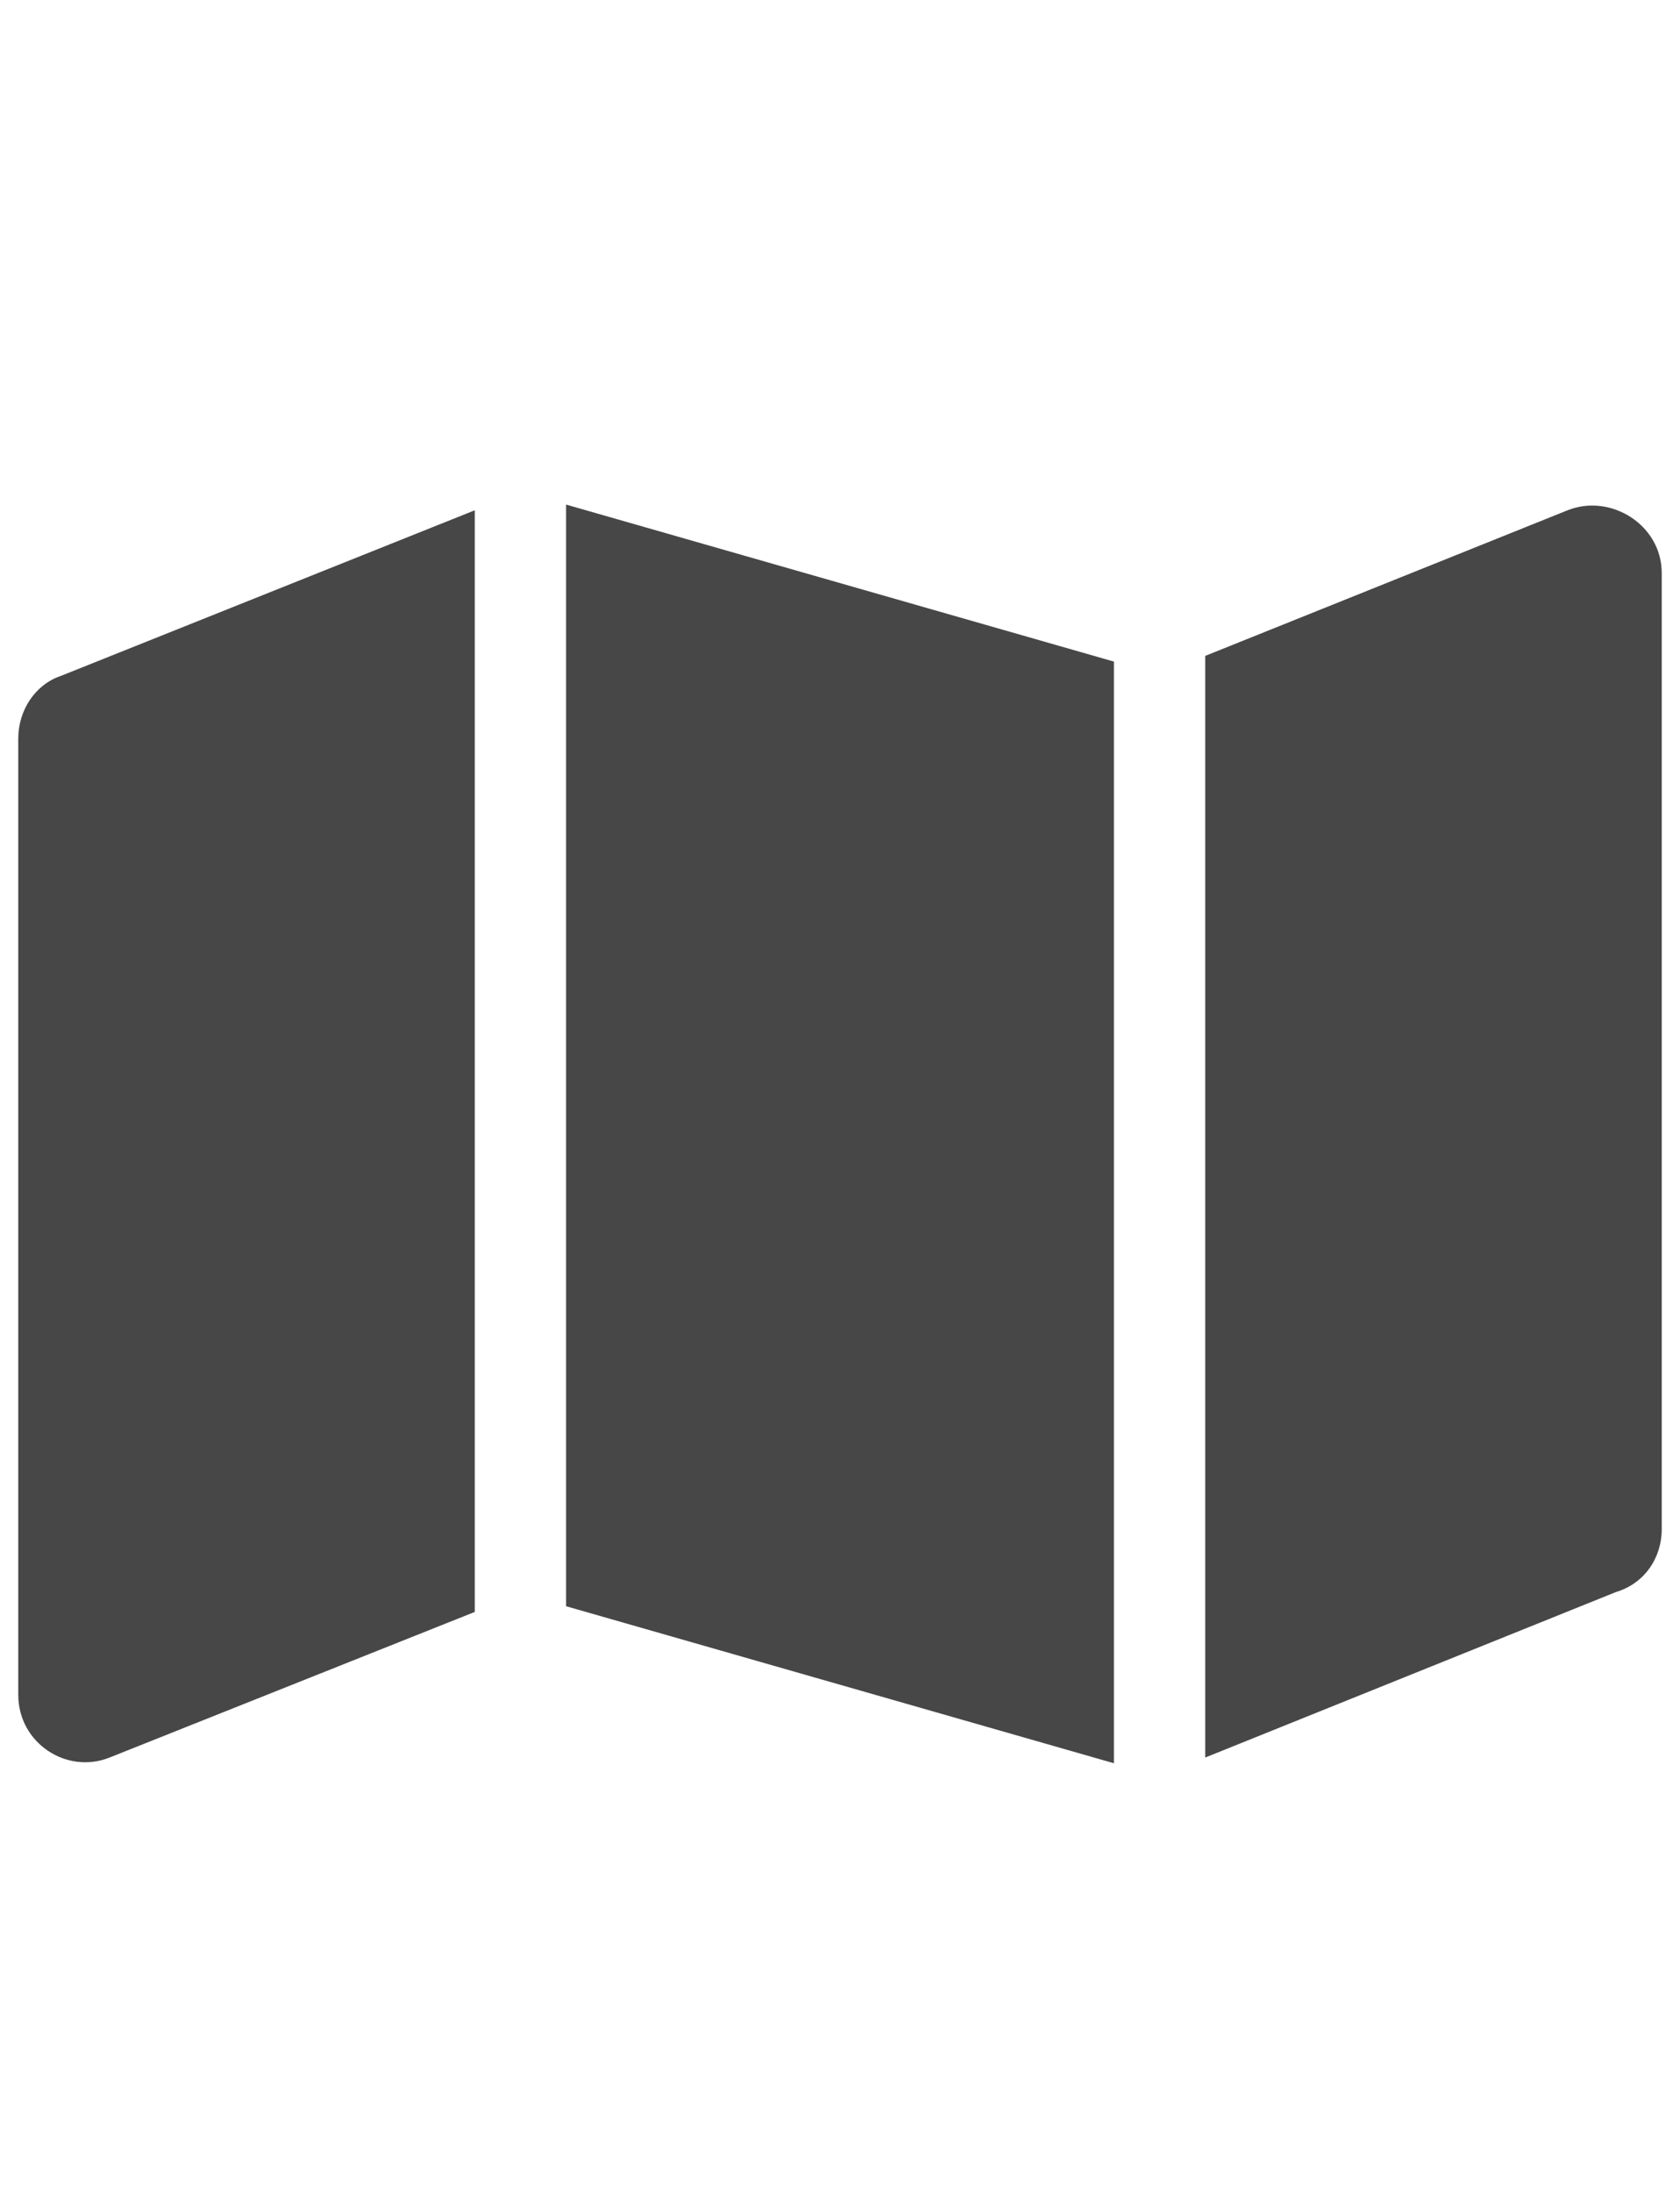 <svg width="23" height="30" viewBox="0 0 23 30" fill="none" xmlns="http://www.w3.org/2000/svg">
<g id="label-paired / lg / map-lg / fill" clip-path="url(#clip0_3431_979)">
<path id="icon" d="M15.25 24.133L7.75 21.984V6.906L15.25 9.055V24.133ZM16.5 24.055V8.977L21.461 6.984C22.047 6.75 22.75 7.18 22.75 7.844V20.93C22.75 21.32 22.516 21.672 22.125 21.789L16.5 24.055ZM0.836 9.25L6.5 6.984V22.062L1.5 24.055C0.914 24.289 0.25 23.859 0.25 23.195V10.109C0.25 9.719 0.484 9.367 0.836 9.25Z" fill="black" fill-opacity="0.72"/>
</g>
<defs>
<clipPath id="clip0_3431_979">
<rect width="23" height="30" fill="white"/>
</clipPath>
</defs>
</svg>
